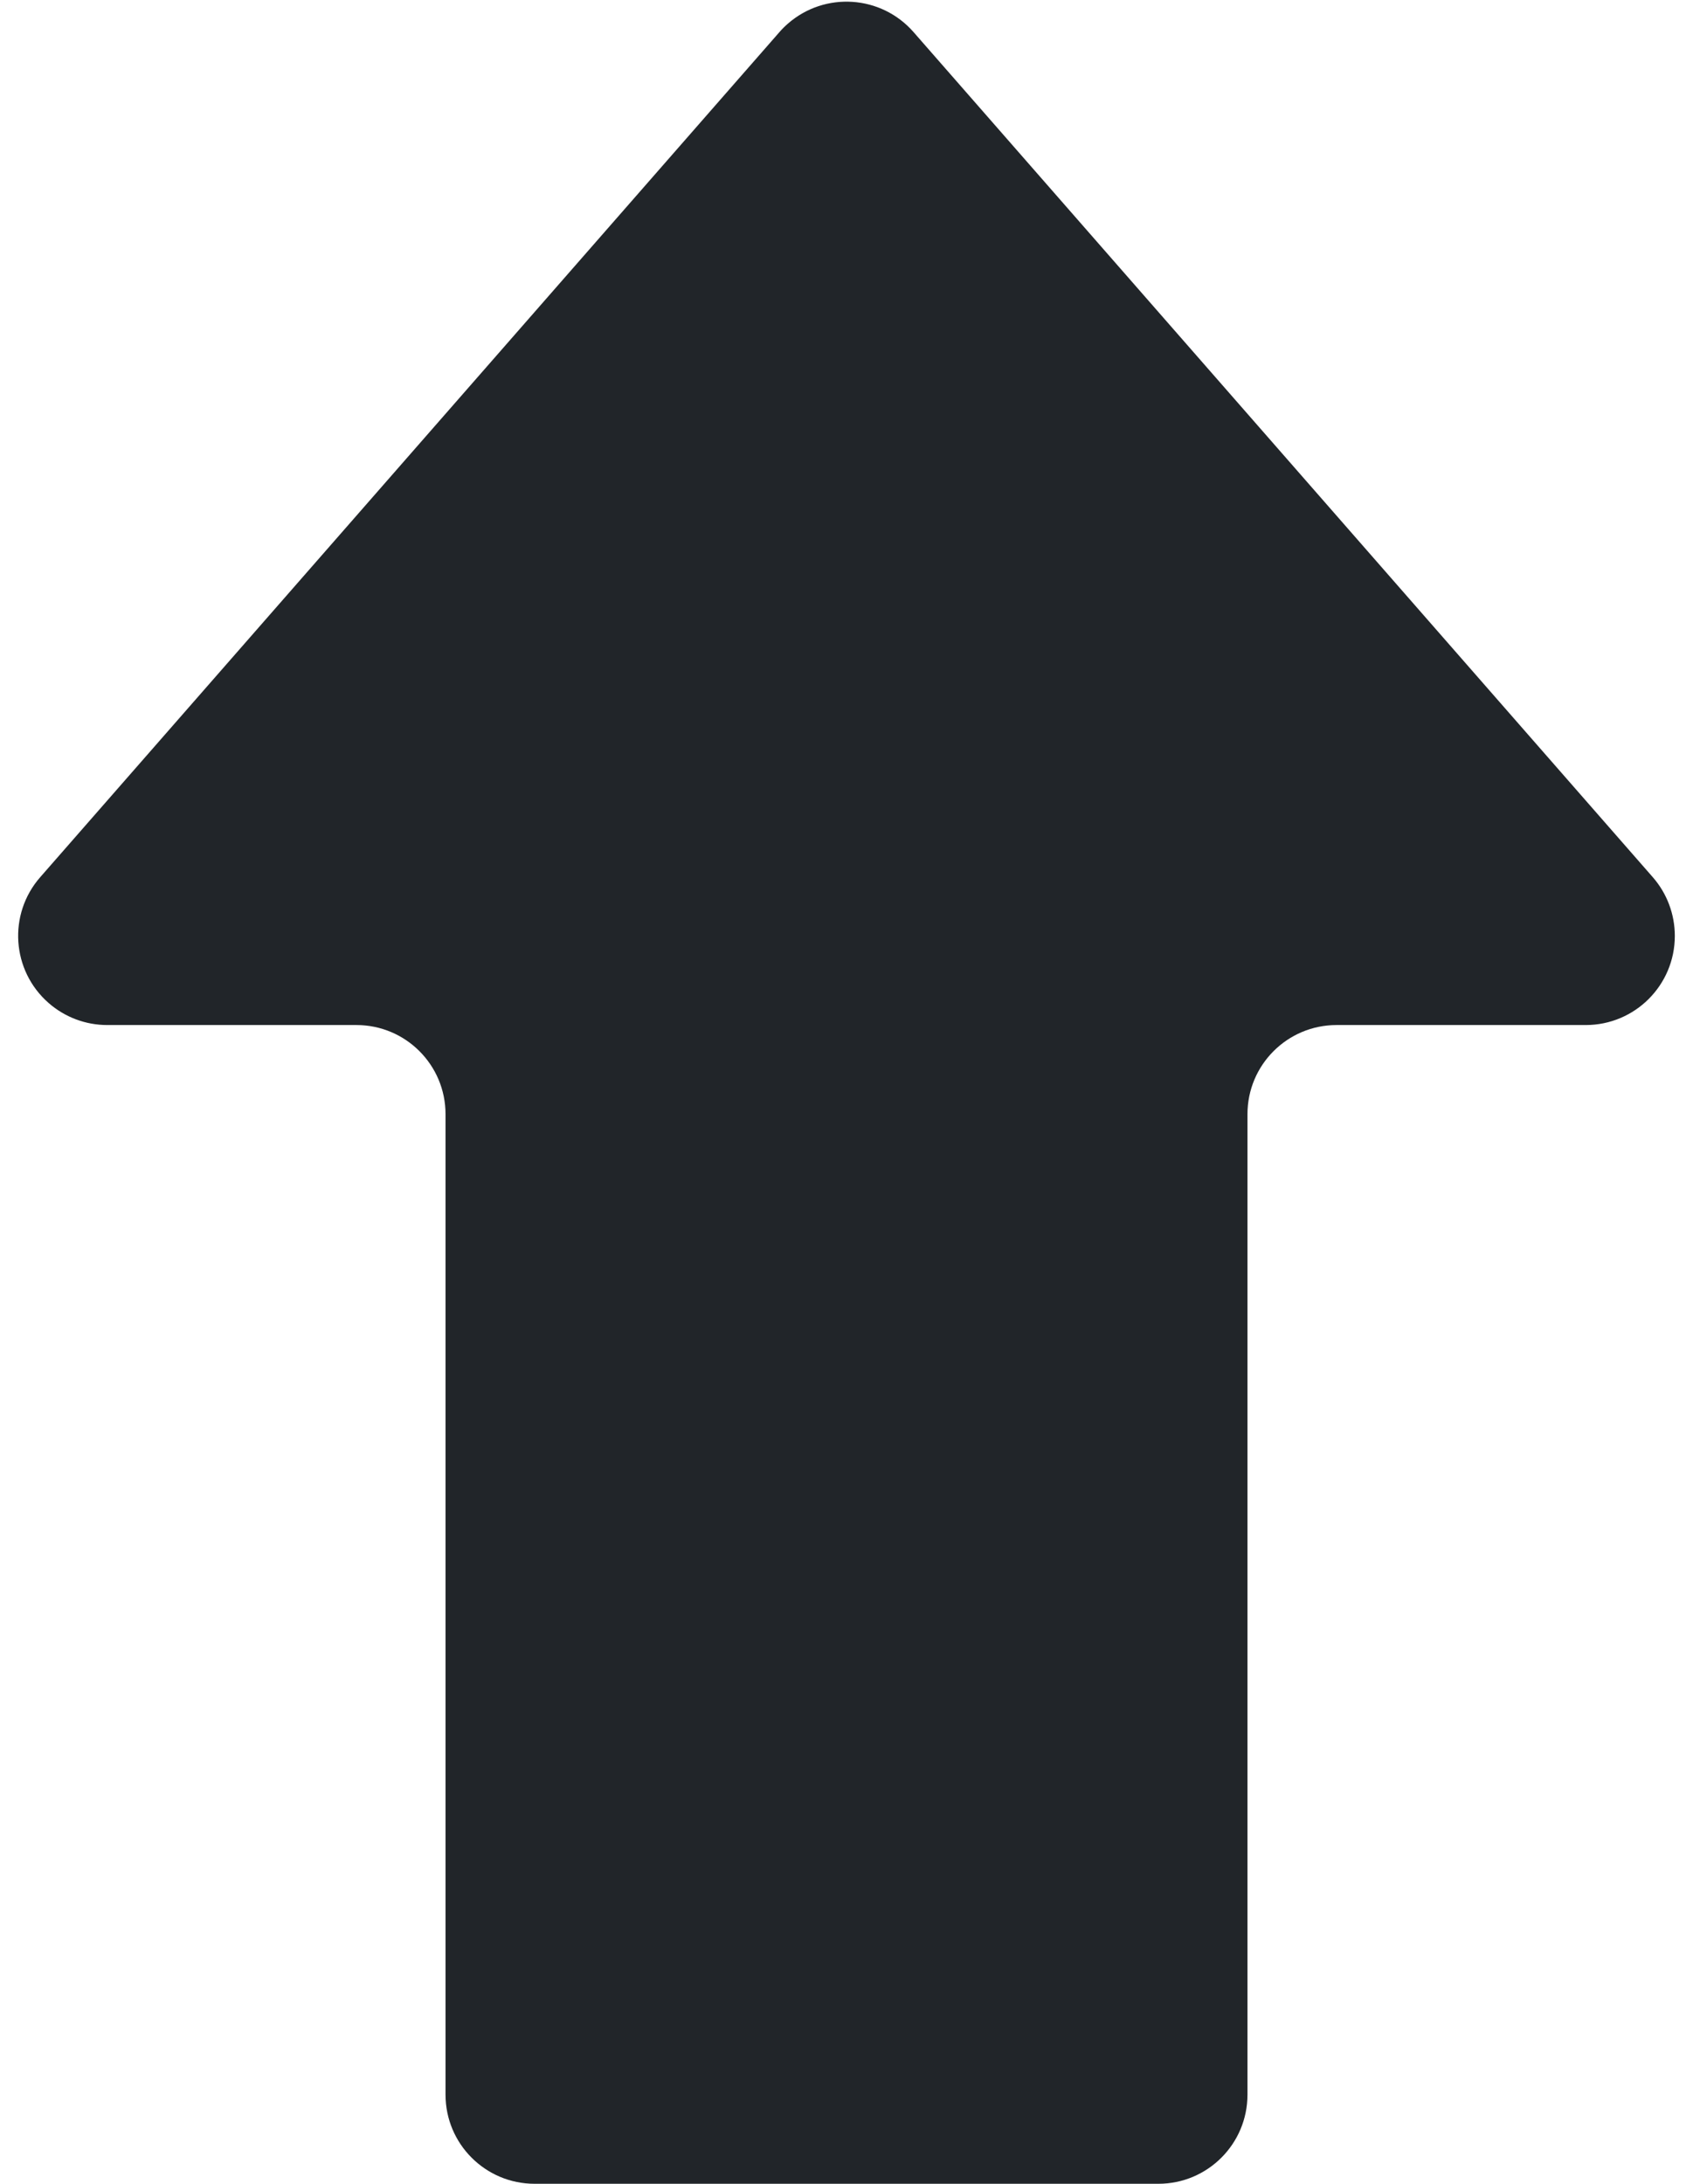 <?xml version="1.0" encoding="UTF-8"?>
<svg width="38px" height="49px" viewBox="0 0 38 49" version="1.1" xmlns="http://www.w3.org/2000/svg" xmlns:xlink="http://www.w3.org/1999/xlink">
    <!-- Generator: Sketch 60.1 (88133) - https://sketch.com -->
    <title>Path 9</title>
    <desc>Created with Sketch.</desc>
    <g id="Homepage" stroke="none" stroke-width="1" fill="none" fill-rule="evenodd">
        <path d="M10,25 L10,47 C10,48.105 10.895,49 12,49 L26,49 C27.105,49 28,48.105 28,47 L28,25 C28,23.895 28.895,23 30,23 L35.592,23 C36.697,23 37.592,22.105 37.592,21 C37.592,20.516 37.417,20.048 37.098,19.683 L20.505,0.72 C19.778,-0.111 18.514,-0.195 17.683,0.532 C17.616,0.59 17.553,0.653 17.495,0.72 L0.902,19.683 C0.175,20.514 0.259,21.778 1.091,22.505 C1.455,22.824 1.923,23 2.408,23 L8,23 C9.105,23 10,23.895 10,25 Z" id="Path-9" fill="#212529"></path>
    </g>
</svg>